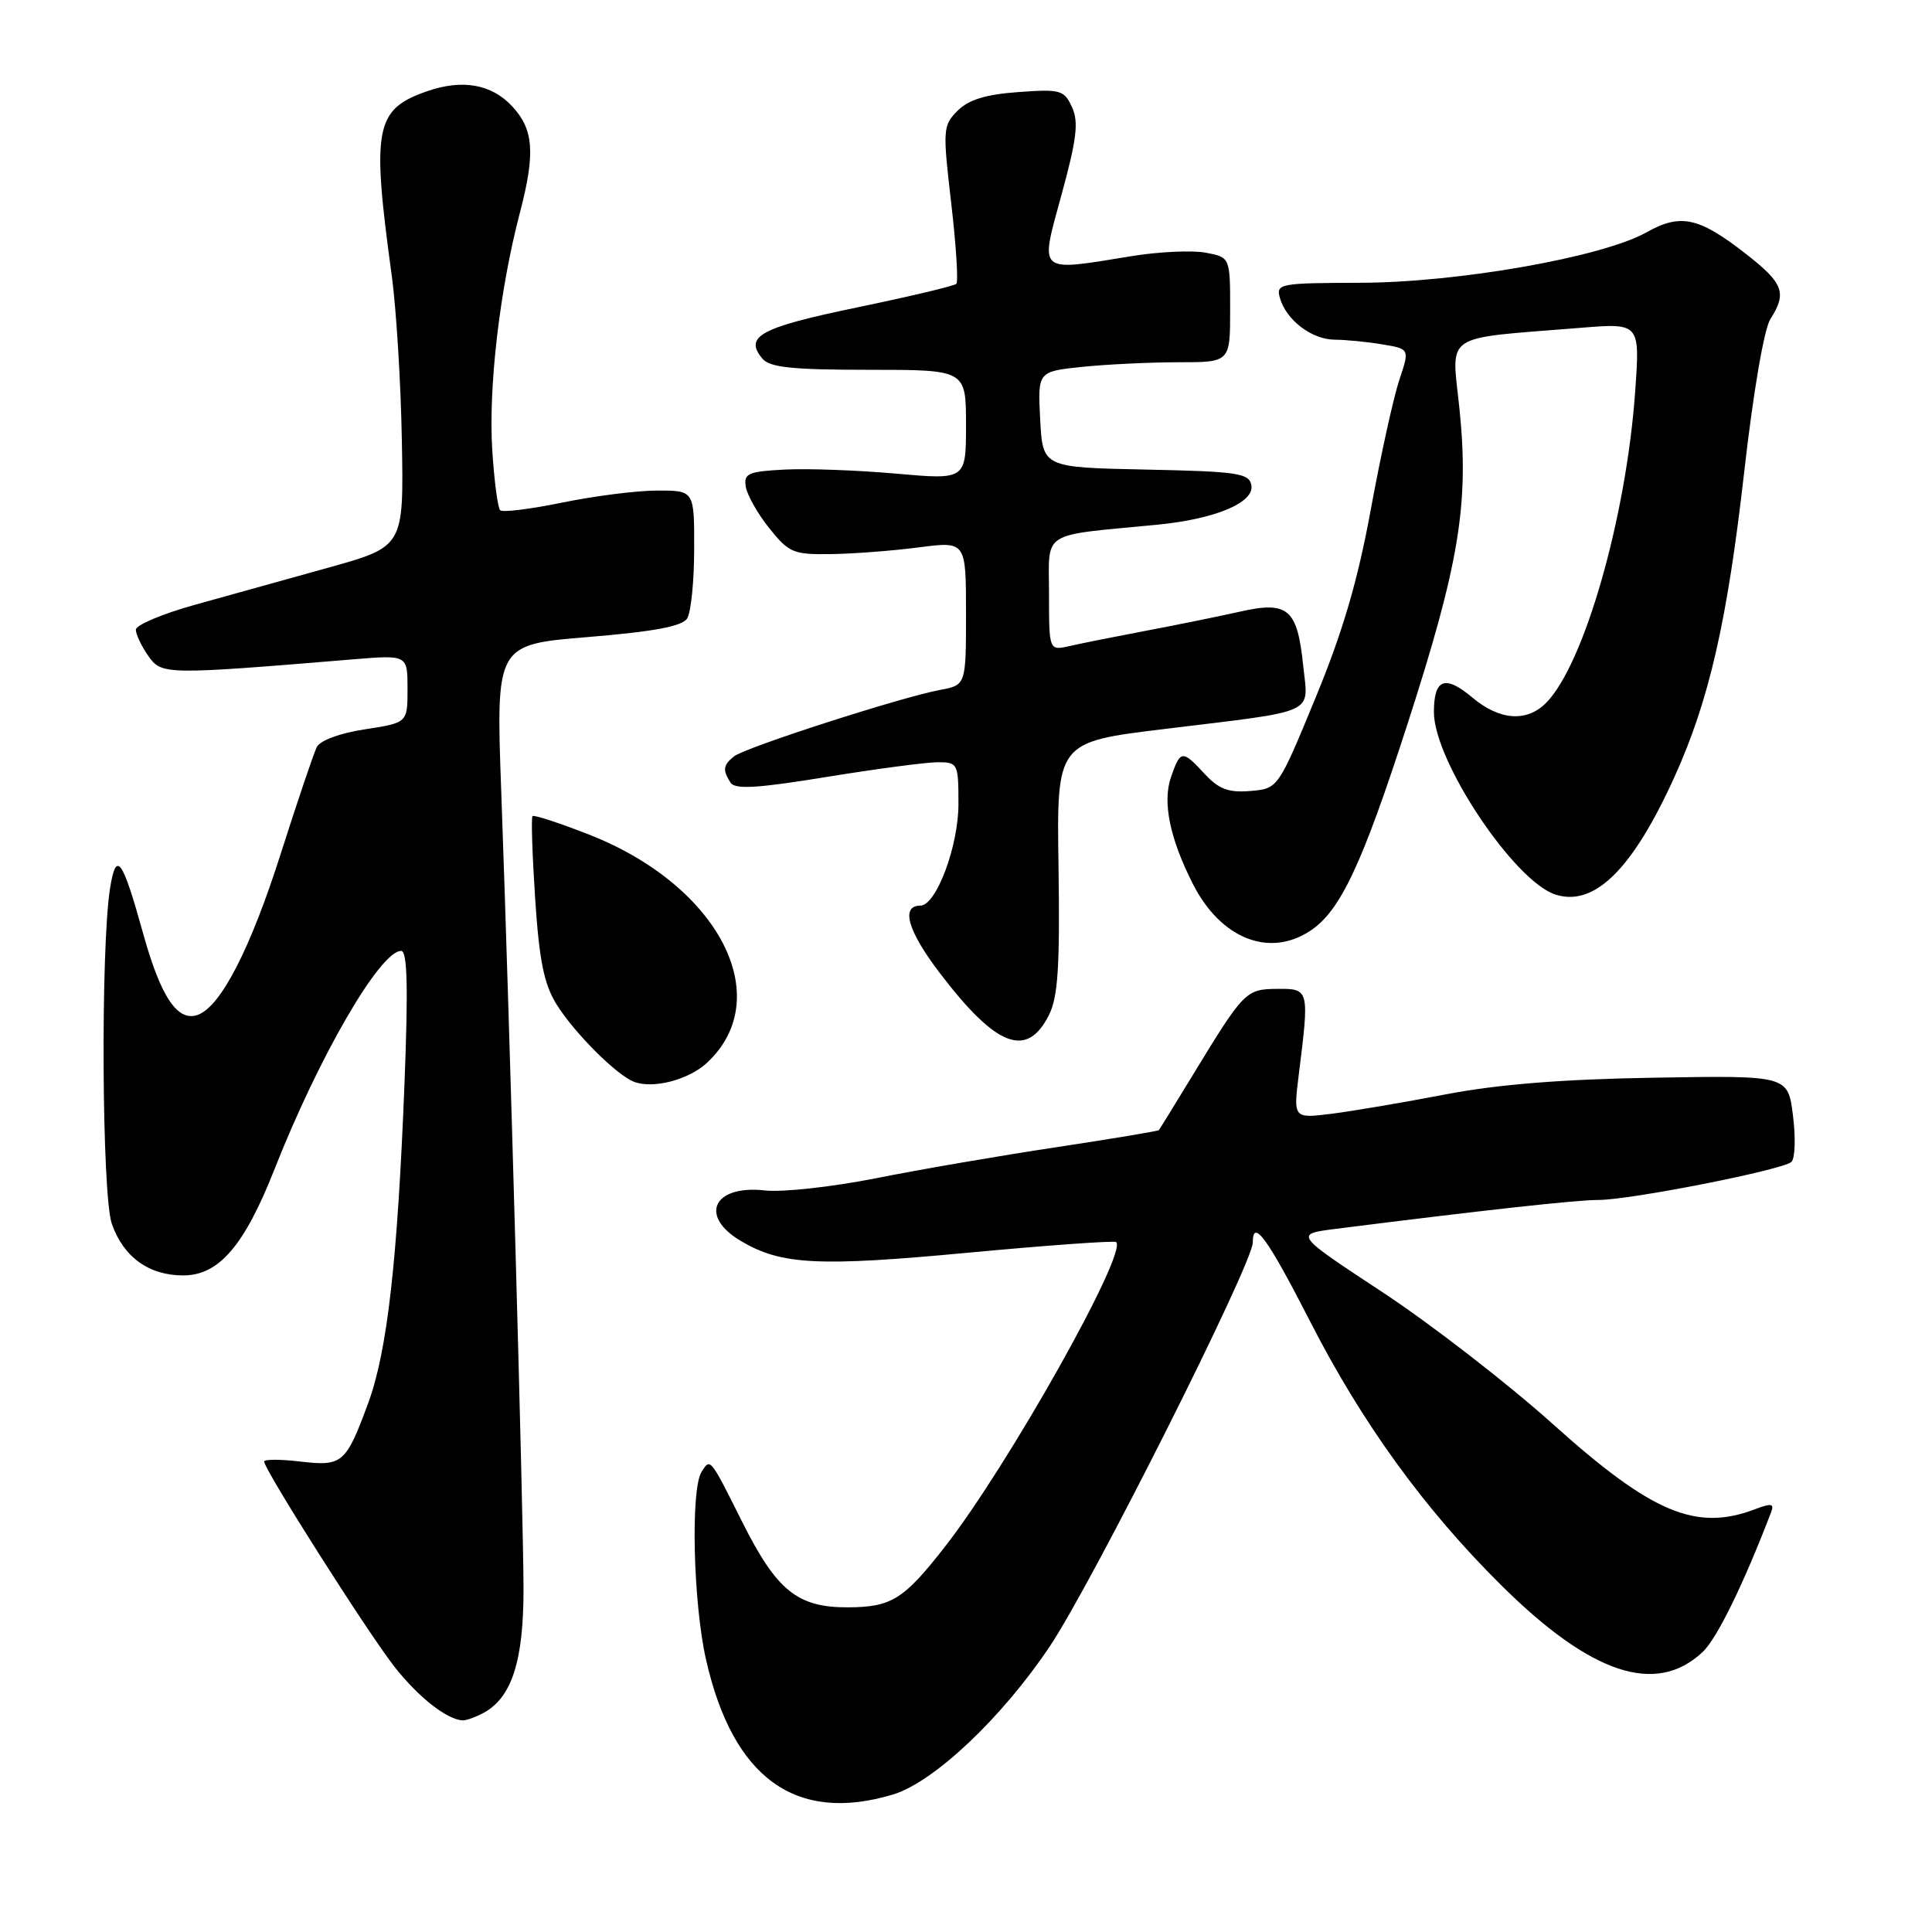 <?xml version="1.0" encoding="UTF-8" standalone="no"?>
<!DOCTYPE svg PUBLIC "-//W3C//DTD SVG 1.1//EN" "http://www.w3.org/Graphics/SVG/1.1/DTD/svg11.dtd" >
<svg xmlns="http://www.w3.org/2000/svg" xmlns:xlink="http://www.w3.org/1999/xlink" version="1.1" viewBox="0 0 256 256">
 <g >
 <path fill="currentColor"
d=" M 118.30 237.79 C 123.72 236.17 132.77 227.62 139.11 218.14 C 144.75 209.72 166.00 167.43 166.00 164.64 C 166.00 161.37 167.95 164.06 173.62 175.14 C 180.48 188.56 188.76 199.99 198.91 210.04 C 210.83 221.86 219.42 224.71 225.61 218.90 C 227.50 217.12 230.99 210.00 234.67 200.41 C 235.13 199.22 234.74 199.15 232.55 199.98 C 224.75 202.95 218.90 200.49 205.83 188.76 C 199.79 183.33 189.59 175.44 183.17 171.21 C 171.50 163.53 171.50 163.53 177.00 162.83 C 196.26 160.39 208.94 158.99 211.80 159.00 C 216.03 159.00 236.22 155.02 237.37 153.96 C 237.86 153.51 237.95 150.75 237.58 147.83 C 236.92 142.50 236.92 142.50 219.21 142.80 C 206.95 143.00 198.42 143.69 191.50 145.02 C 186.00 146.08 179.22 147.23 176.44 147.58 C 171.37 148.21 171.37 148.21 172.10 142.35 C 173.51 131.07 173.49 131.00 169.25 131.03 C 165.07 131.07 164.84 131.31 158.02 142.50 C 155.68 146.35 153.67 149.61 153.55 149.75 C 153.44 149.88 147.30 150.90 139.92 152.02 C 132.54 153.13 121.79 154.98 116.04 156.13 C 110.28 157.27 103.68 158.00 101.36 157.74 C 94.52 156.97 92.56 161.13 98.19 164.45 C 103.54 167.61 108.39 167.86 128.38 165.98 C 138.89 165.00 147.68 164.37 147.90 164.58 C 149.42 166.05 133.54 194.30 125.17 205.00 C 119.75 211.94 118.12 212.95 112.38 212.98 C 105.67 213.01 102.92 210.79 98.34 201.65 C 94.06 193.09 94.13 193.18 92.96 195.03 C 91.49 197.36 91.85 212.44 93.56 219.94 C 97.13 235.64 105.45 241.64 118.30 237.79 Z  M 64.06 226.97 C 67.81 224.96 69.38 220.10 69.37 210.50 C 69.35 200.68 67.55 136.17 66.42 104.96 C 65.71 85.41 65.71 85.41 77.92 84.41 C 86.65 83.69 90.40 82.99 91.05 81.95 C 91.56 81.15 91.98 77.01 91.98 72.75 C 92.00 65.00 92.00 65.00 87.11 65.00 C 84.42 65.00 78.76 65.72 74.53 66.59 C 70.30 67.46 66.59 67.92 66.27 67.61 C 65.96 67.29 65.49 63.74 65.23 59.71 C 64.70 51.35 66.20 38.42 68.90 28.14 C 70.95 20.31 70.72 17.15 67.87 14.09 C 65.13 11.15 61.28 10.46 56.59 12.09 C 49.69 14.49 49.22 16.93 51.91 36.52 C 52.51 40.92 53.12 50.81 53.25 58.48 C 53.50 72.43 53.50 72.43 43.50 75.22 C 38.00 76.75 30.01 78.97 25.75 80.16 C 21.49 81.35 18.00 82.82 18.00 83.44 C 18.00 84.05 18.74 85.61 19.64 86.90 C 21.41 89.43 21.81 89.43 46.75 87.37 C 54.00 86.77 54.00 86.77 54.00 91.27 C 54.00 95.77 54.00 95.77 48.35 96.64 C 45.03 97.14 42.40 98.12 41.97 99.00 C 41.56 99.83 39.41 106.19 37.19 113.15 C 33.20 125.68 29.29 133.29 26.27 134.45 C 23.57 135.49 21.33 132.19 18.97 123.71 C 16.21 113.76 15.40 112.64 14.59 117.65 C 13.32 125.55 13.49 158.36 14.82 162.17 C 16.36 166.57 19.73 169.00 24.28 169.00 C 29.00 169.00 32.38 165.07 36.38 154.91 C 42.26 139.98 50.37 126.00 53.15 126.00 C 53.98 126.00 54.10 130.75 53.59 143.75 C 52.67 167.10 51.31 179.07 48.79 185.91 C 45.84 193.92 45.38 194.32 39.78 193.66 C 37.15 193.35 35.00 193.35 35.00 193.66 C 35.00 194.73 48.85 216.53 52.32 220.92 C 55.51 224.95 59.25 227.87 61.32 227.96 C 61.76 227.98 63.00 227.54 64.06 226.97 Z  M 93.72 140.79 C 102.92 132.15 95.24 117.33 78.06 110.59 C 74.12 109.05 70.74 107.94 70.56 108.14 C 70.37 108.34 70.53 113.25 70.91 119.06 C 71.45 127.26 72.08 130.39 73.73 133.06 C 76.09 136.85 81.66 142.43 84.00 143.34 C 86.54 144.32 91.29 143.08 93.72 140.79 Z  M 138.99 134.50 C 140.19 132.12 140.45 128.08 140.26 114.91 C 140.01 98.33 140.01 98.33 154.26 96.60 C 174.84 94.09 173.36 94.77 172.68 88.20 C 171.91 80.70 170.67 79.62 164.42 81.02 C 161.71 81.63 156.12 82.77 152.00 83.55 C 147.88 84.33 143.26 85.25 141.75 85.60 C 139.00 86.23 139.00 86.23 139.00 78.68 C 139.00 70.20 137.68 71.04 153.32 69.53 C 161.05 68.78 166.26 66.59 165.81 64.27 C 165.51 62.70 163.96 62.47 151.82 62.22 C 138.17 61.94 138.17 61.94 137.83 55.59 C 137.50 49.23 137.50 49.23 143.40 48.61 C 146.64 48.28 152.38 48.00 156.15 48.00 C 163.00 48.00 163.00 48.00 163.00 41.05 C 163.00 34.09 163.00 34.09 159.75 33.48 C 157.96 33.15 153.57 33.35 150.00 33.93 C 137.33 35.99 137.77 36.37 140.65 25.83 C 142.67 18.46 142.95 16.18 142.05 14.21 C 141.01 11.93 140.53 11.79 134.93 12.20 C 130.63 12.51 128.34 13.21 126.89 14.67 C 124.94 16.62 124.90 17.14 126.04 26.91 C 126.69 32.52 127.00 37.34 126.72 37.61 C 126.44 37.89 120.49 39.30 113.50 40.75 C 100.75 43.40 98.57 44.57 101.01 47.51 C 101.99 48.69 104.94 49.00 115.12 49.00 C 128.00 49.00 128.00 49.00 128.00 56.29 C 128.00 63.58 128.00 63.58 118.75 62.76 C 113.66 62.31 107.03 62.06 104.00 62.22 C 99.13 62.47 98.54 62.73 98.82 64.50 C 99.00 65.60 100.40 68.08 101.94 70.00 C 104.54 73.25 105.13 73.49 110.12 73.42 C 113.08 73.38 118.31 72.98 121.75 72.53 C 128.00 71.72 128.00 71.72 128.00 81.25 C 128.00 90.78 128.00 90.78 124.55 91.42 C 119.34 92.40 98.67 99.06 97.25 100.23 C 95.81 101.40 95.73 102.03 96.80 103.70 C 97.38 104.63 100.34 104.45 109.53 102.95 C 116.11 101.88 122.74 101.00 124.25 101.00 C 126.92 101.00 127.00 101.16 127.00 106.54 C 127.00 112.13 124.05 120.00 121.95 120.00 C 119.32 120.00 120.27 123.34 124.49 128.88 C 131.99 138.74 136.06 140.32 138.99 134.50 Z  M 173.58 123.36 C 177.58 120.74 180.44 114.68 186.48 96.00 C 193.35 74.76 194.67 66.80 193.40 54.31 C 192.34 43.93 190.84 44.95 209.41 43.44 C 217.31 42.80 217.31 42.80 216.67 51.88 C 215.48 68.61 209.89 88.11 204.84 93.16 C 202.28 95.72 198.69 95.45 195.10 92.43 C 191.47 89.38 190.00 89.94 190.00 94.36 C 190.00 100.83 200.65 116.80 206.12 118.54 C 211.29 120.18 216.35 115.16 221.91 102.87 C 226.48 92.77 228.88 82.25 231.12 62.50 C 232.31 52.01 233.75 43.58 234.58 42.29 C 236.81 38.80 236.33 37.52 231.29 33.60 C 225.09 28.77 222.68 28.25 218.16 30.79 C 212.32 34.07 193.21 37.44 180.26 37.47 C 169.51 37.50 169.05 37.59 169.60 39.50 C 170.44 42.42 173.83 45.00 176.86 45.01 C 178.31 45.02 181.14 45.29 183.15 45.63 C 186.80 46.23 186.80 46.23 185.41 50.36 C 184.65 52.64 182.95 60.35 181.64 67.50 C 179.90 77.00 177.92 83.73 174.30 92.50 C 169.35 104.50 169.35 104.50 165.68 104.81 C 162.80 105.05 161.51 104.58 159.64 102.56 C 156.66 99.34 156.42 99.36 155.17 102.95 C 154.01 106.27 155.00 111.10 158.08 117.16 C 161.75 124.36 168.14 126.92 173.58 123.36 Z "/>
</g>
</svg>